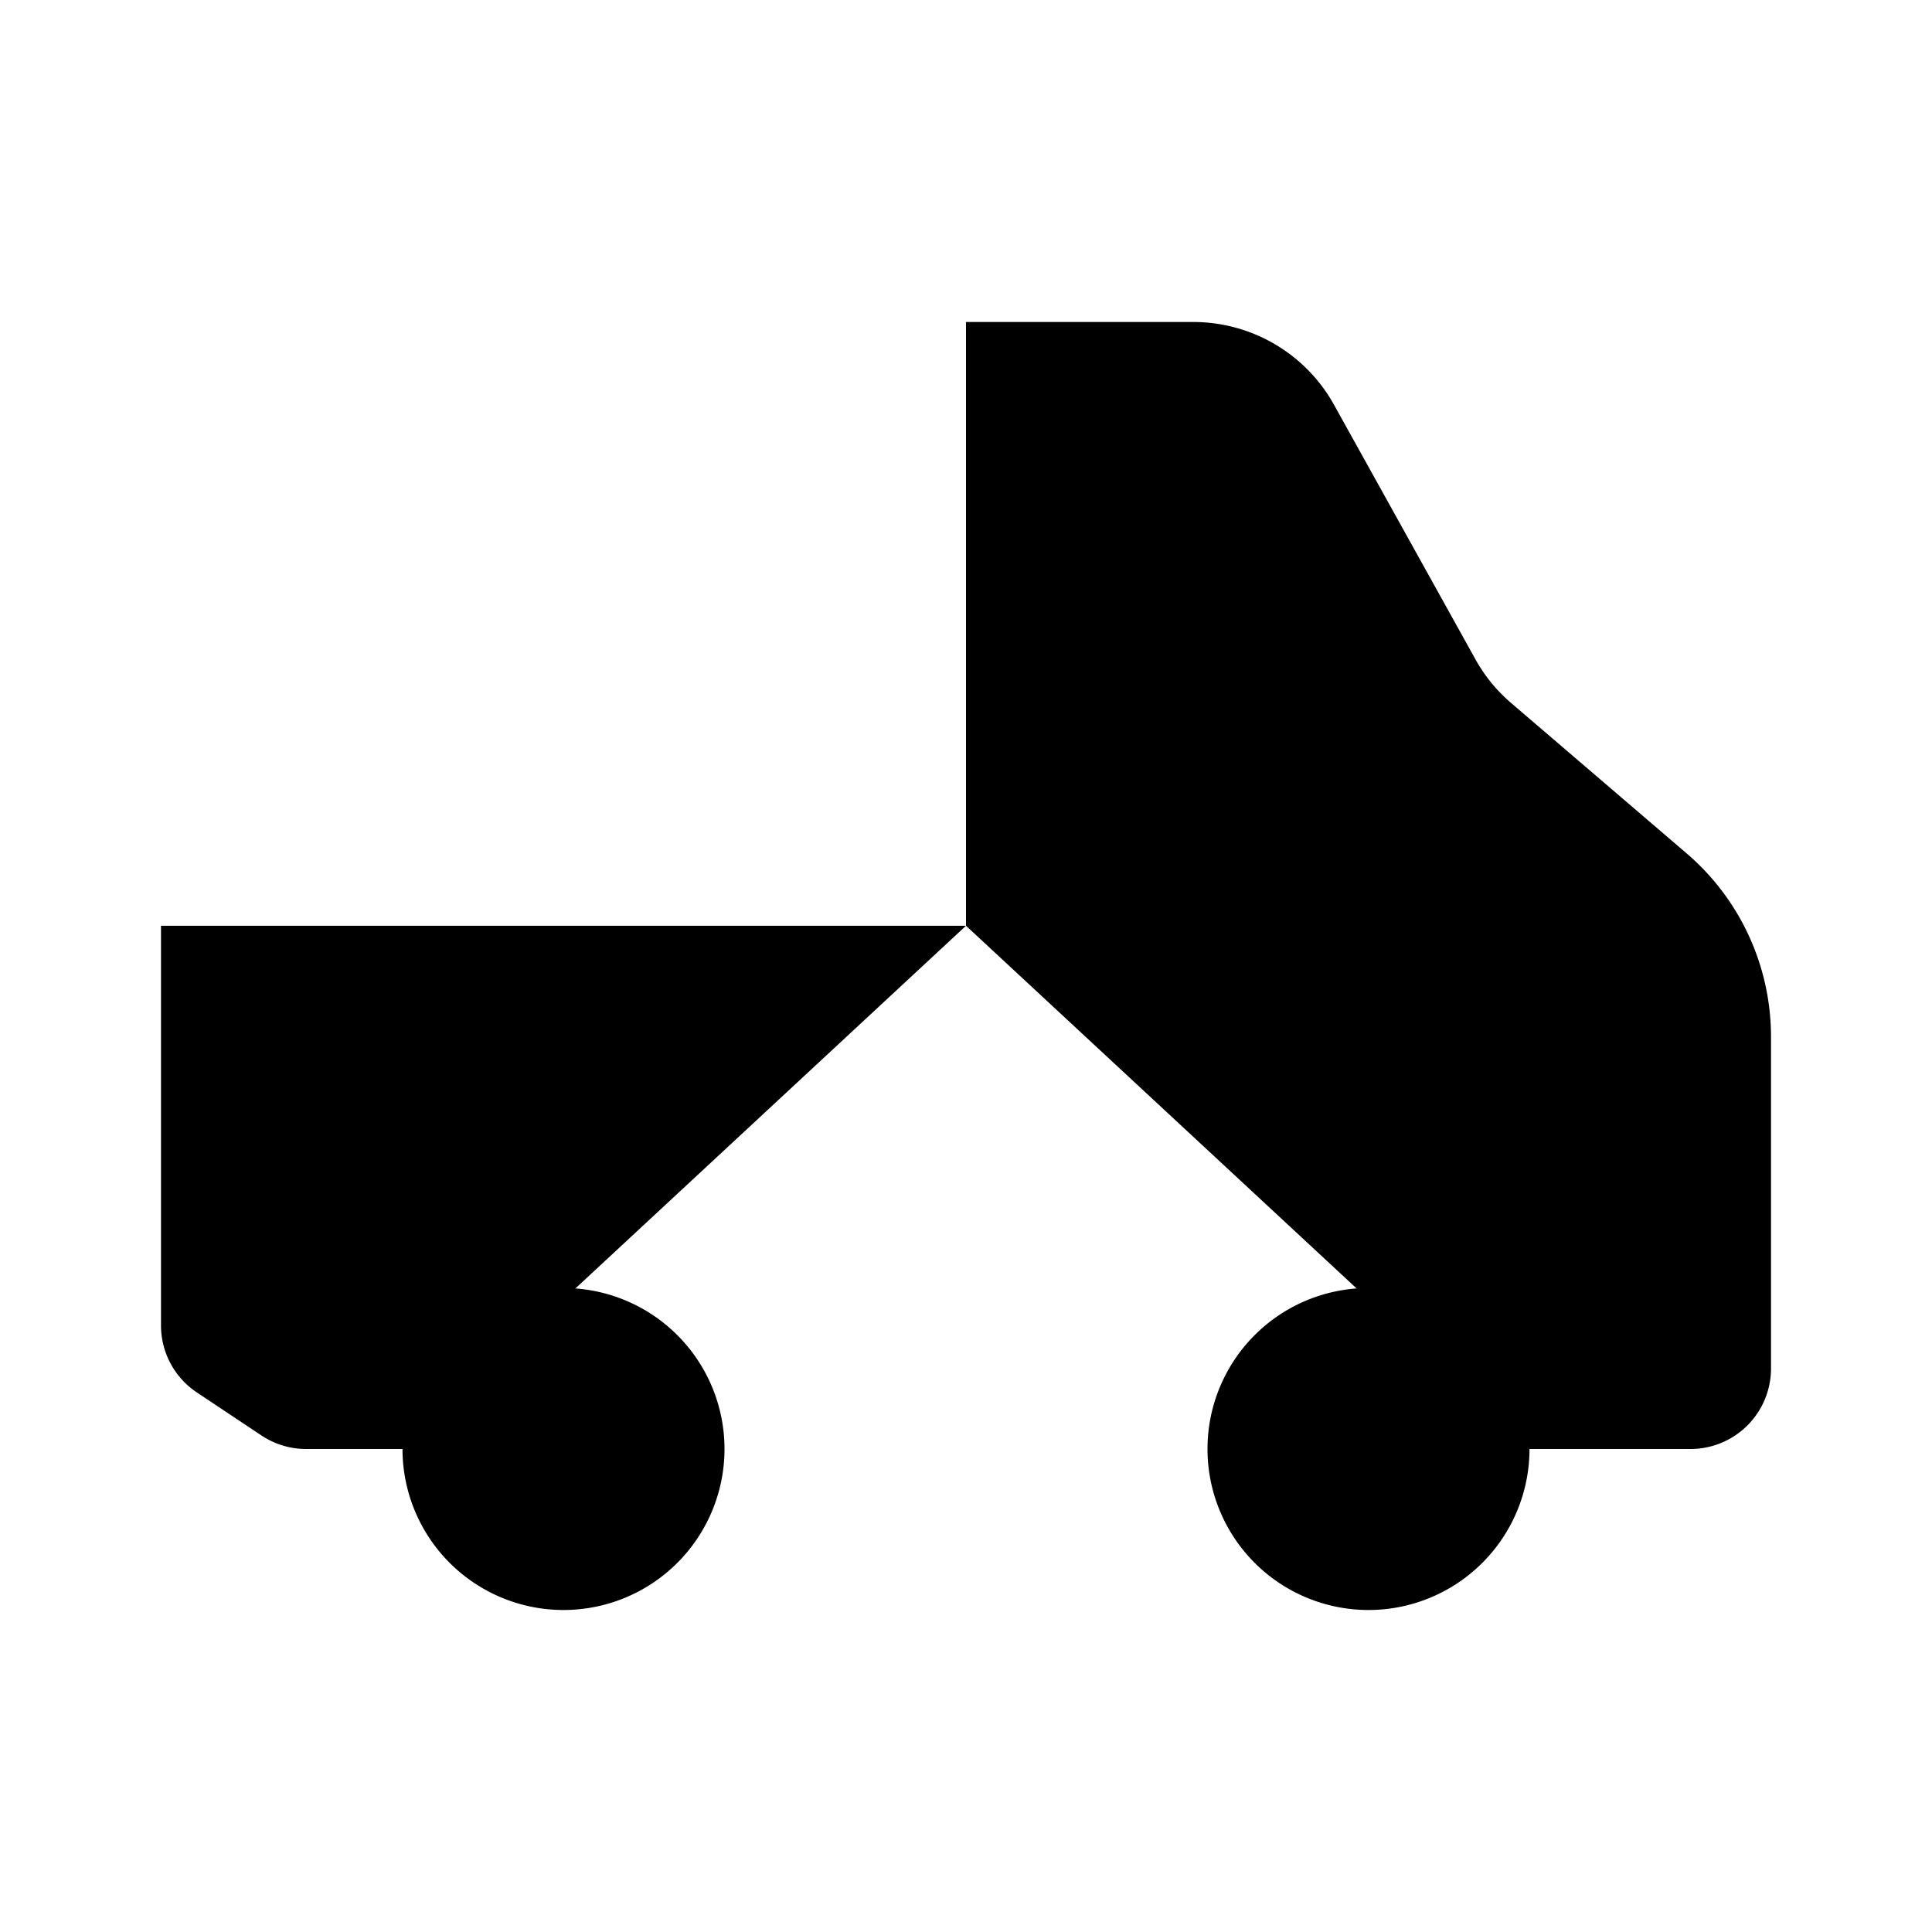 <svg xmlns="http://www.w3.org/2000/svg" viewBox="0 0 24 24"><path d="m14 4 1.178 5.892A2 2 0 0 0 17.14 11.5h4.36M22 14.5h-1.5M17 20a2 2 0 1 0 0-4 2 2 0 0 0 0 4M7 20a2 2 0 1 0 0-4 2 2 0 0 0 0 4"/><path d="M5 18H3.803a1 1 0 0 1-.555-.168l-.803-.535A1 1 0 0 1 2 16.465V11.5h10m0 0V18m0-6.5V4h2.823a2 2 0 0 1 1.749 1.029l1.754 3.157q.174.314.447.548l2.18 1.868A3 3 0 0 1 22 12.88V17a1 1 0 0 1-1 1h-2m-7 0H9m3 0h3"/></svg>